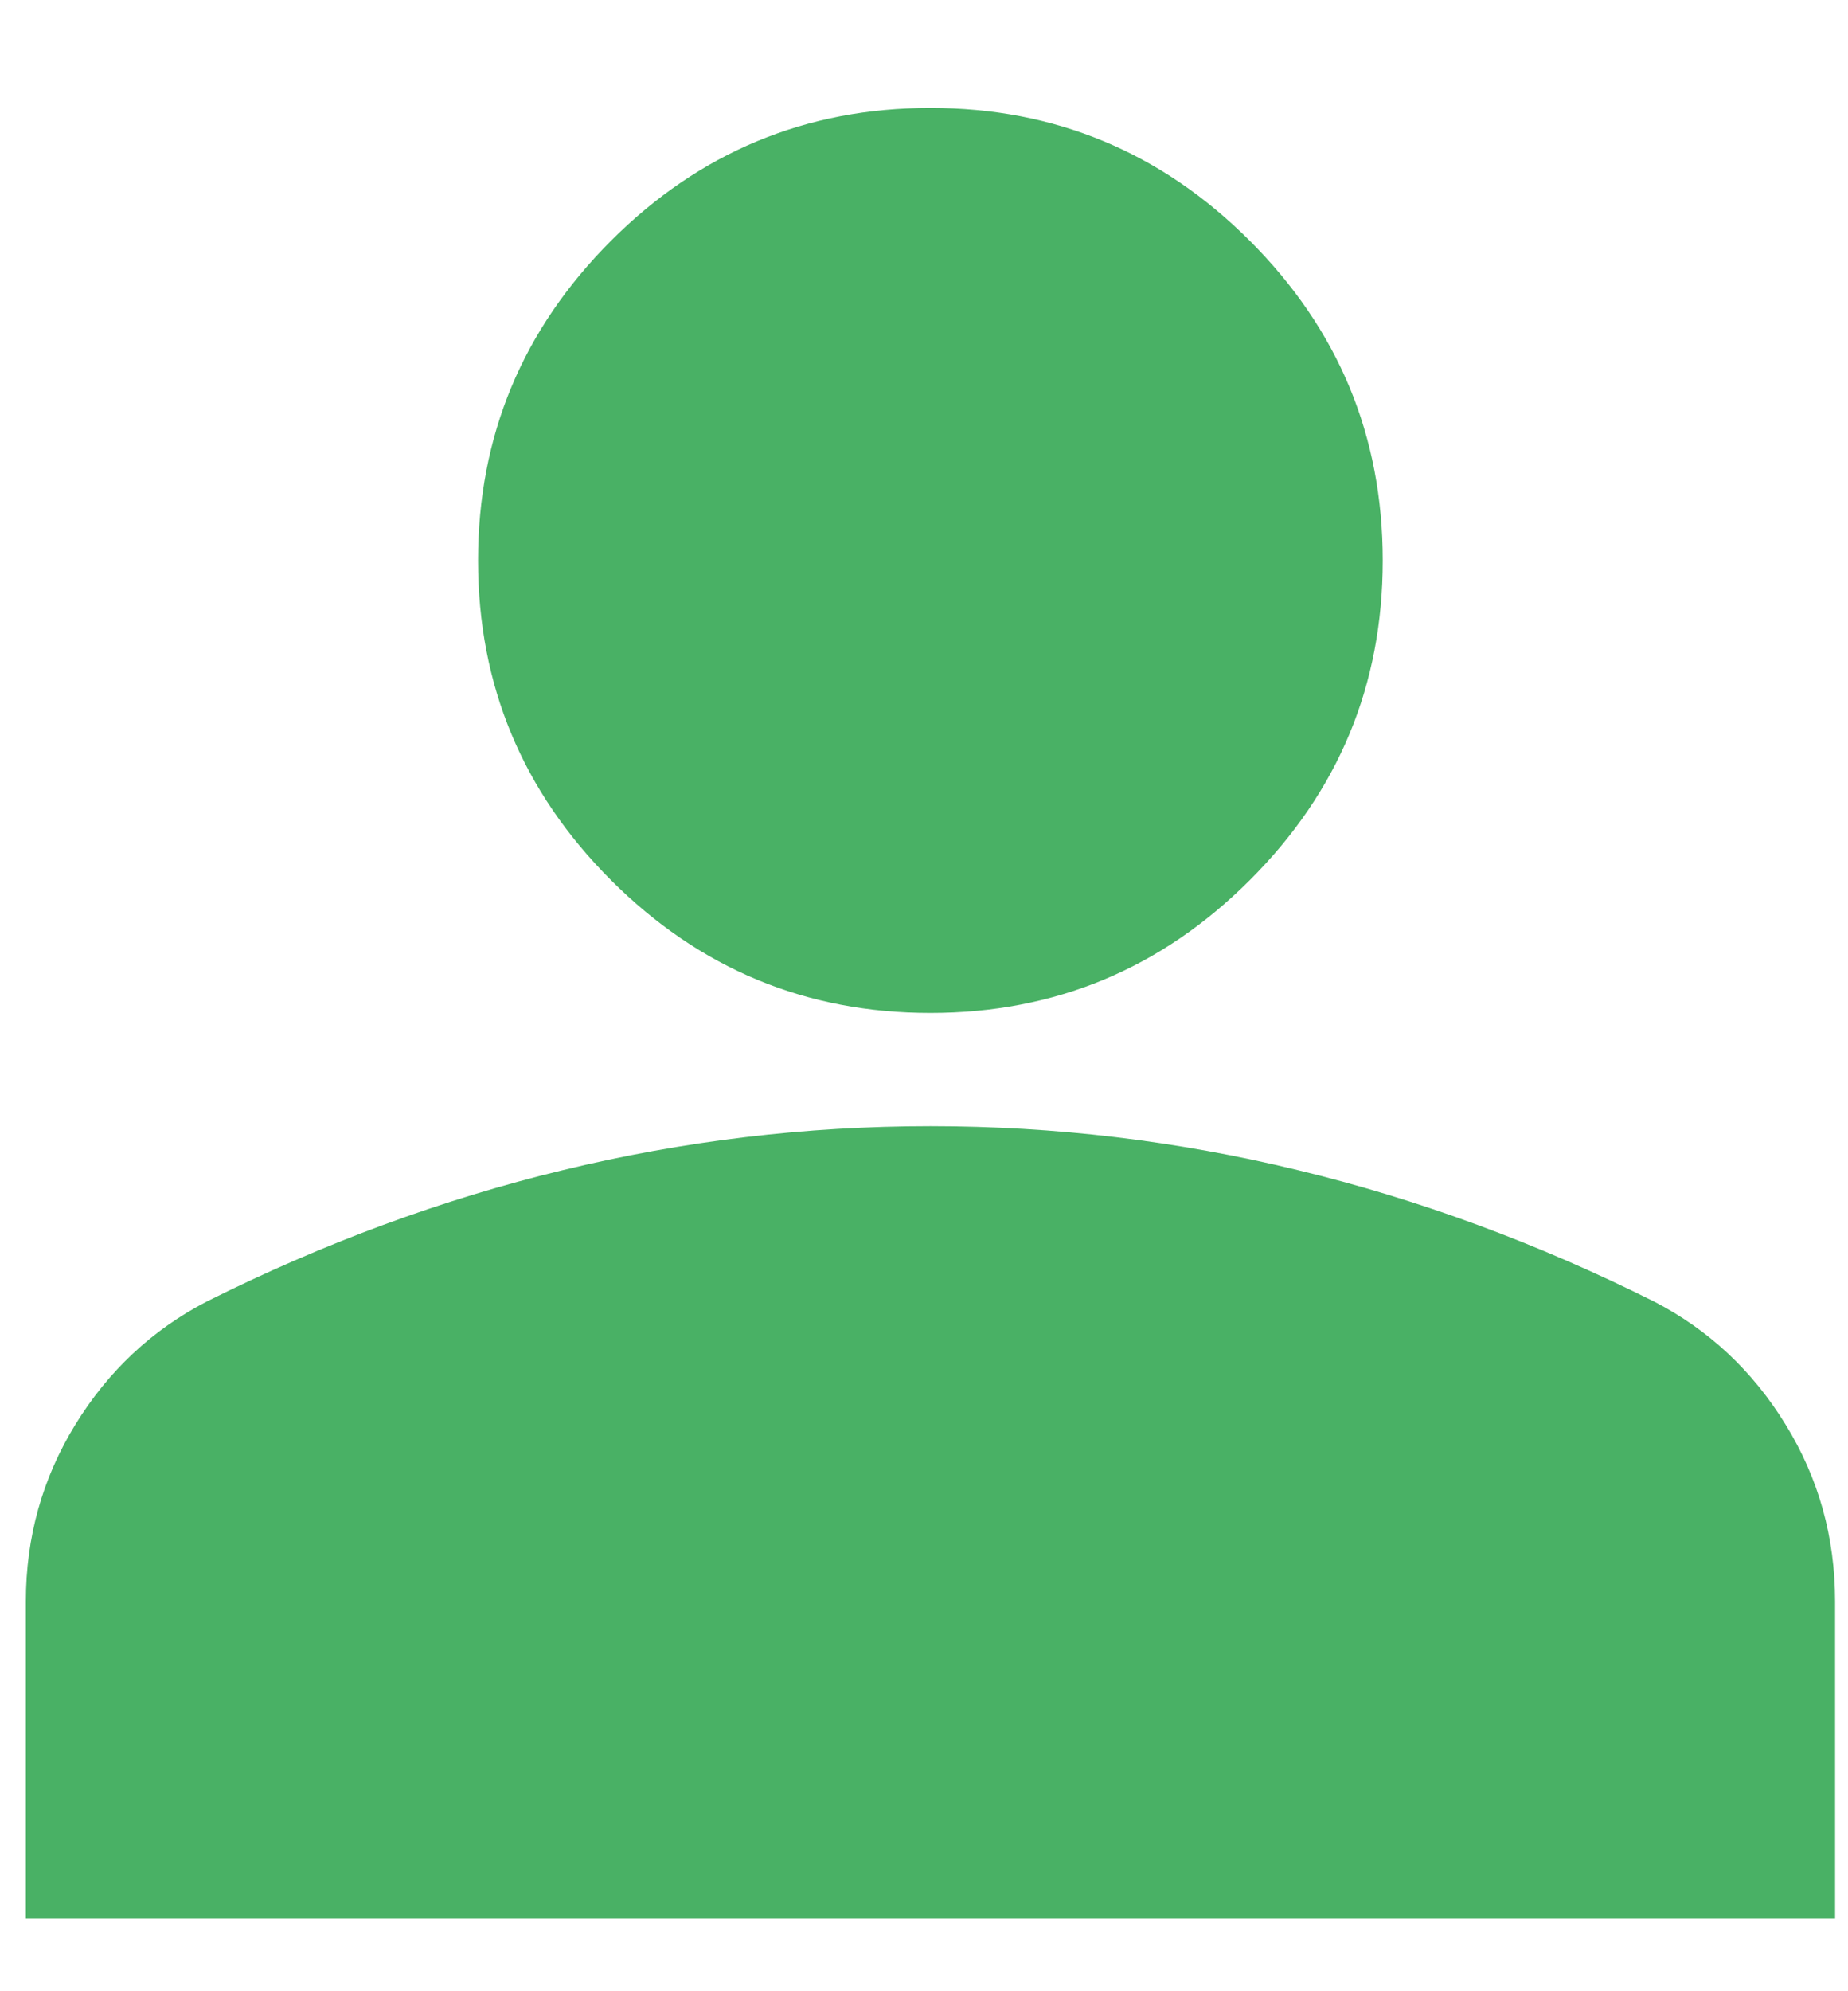<svg width="13" height="14" viewBox="0 0 13 14" fill="none" xmlns="http://www.w3.org/2000/svg">
<path d="M6.545 7.122C5.67 7.122 4.921 6.811 4.298 6.188C3.675 5.565 3.363 4.816 3.363 3.941C3.363 3.066 3.675 2.317 4.298 1.693C4.921 1.07 5.67 0.759 6.545 0.759C7.42 0.759 8.169 1.07 8.792 1.693C9.416 2.317 9.727 3.066 9.727 3.941C9.727 4.816 9.416 5.565 8.792 6.188C8.169 6.811 7.42 7.122 6.545 7.122ZM0.182 13.486V11.259C0.182 10.808 0.298 10.394 0.53 10.016C0.762 9.639 1.07 9.35 1.454 9.151C2.276 8.74 3.112 8.432 3.96 8.227C4.809 8.021 5.67 7.918 6.545 7.918C7.42 7.918 8.282 8.021 9.13 8.227C9.979 8.432 10.814 8.74 11.636 9.151C12.021 9.35 12.329 9.638 12.561 10.016C12.794 10.394 12.909 10.809 12.909 11.259V13.486H0.182Z" fill="#49B165"/>
</svg>
